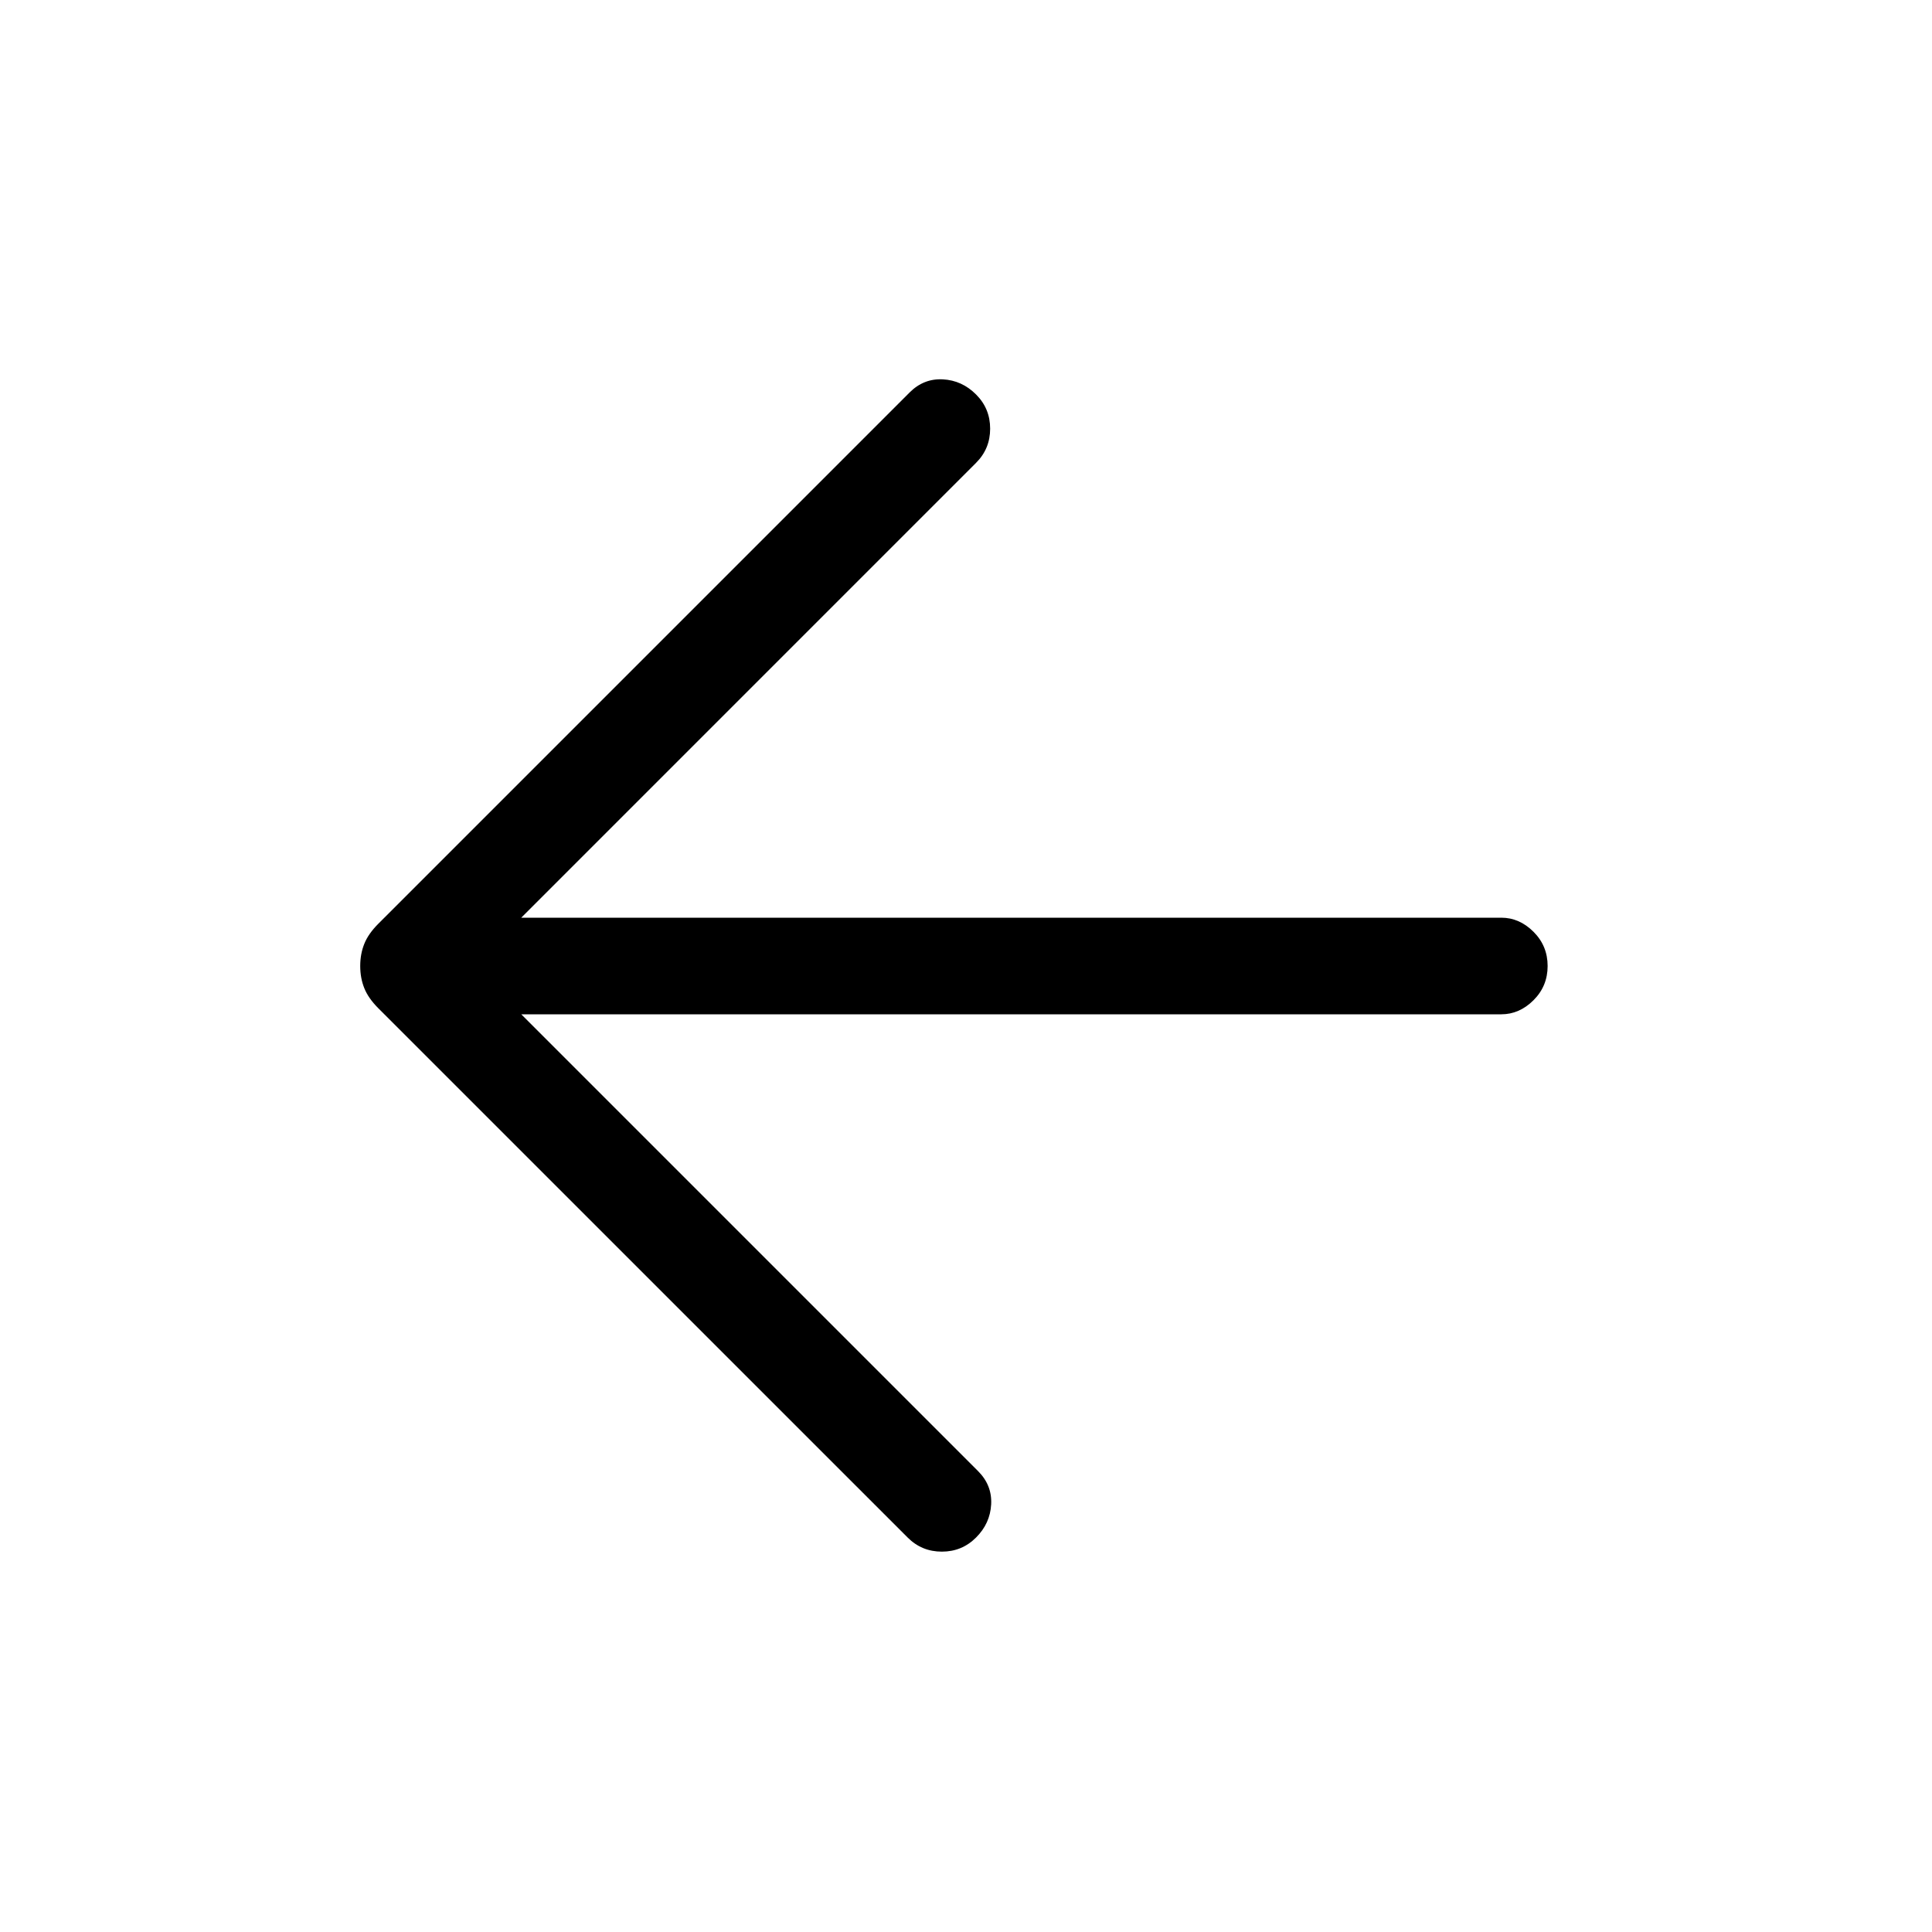<svg xmlns="http://www.w3.org/2000/svg" height="40" width="40"><path d="M18.792 31.833 7.833 20.875Q7.625 20.667 7.542 20.458Q7.458 20.25 7.458 20Q7.458 19.75 7.542 19.542Q7.625 19.333 7.833 19.125L18.833 8.125Q19.125 7.833 19.521 7.854Q19.917 7.875 20.208 8.167Q20.5 8.458 20.5 8.875Q20.5 9.292 20.208 9.583L10.792 19H31.083Q31.458 19 31.75 19.292Q32.042 19.583 32.042 20Q32.042 20.417 31.75 20.708Q31.458 21 31.083 21H10.792L20.25 30.458Q20.542 30.75 20.521 31.146Q20.5 31.542 20.208 31.833Q19.917 32.125 19.5 32.125Q19.083 32.125 18.792 31.833Z"/></svg>